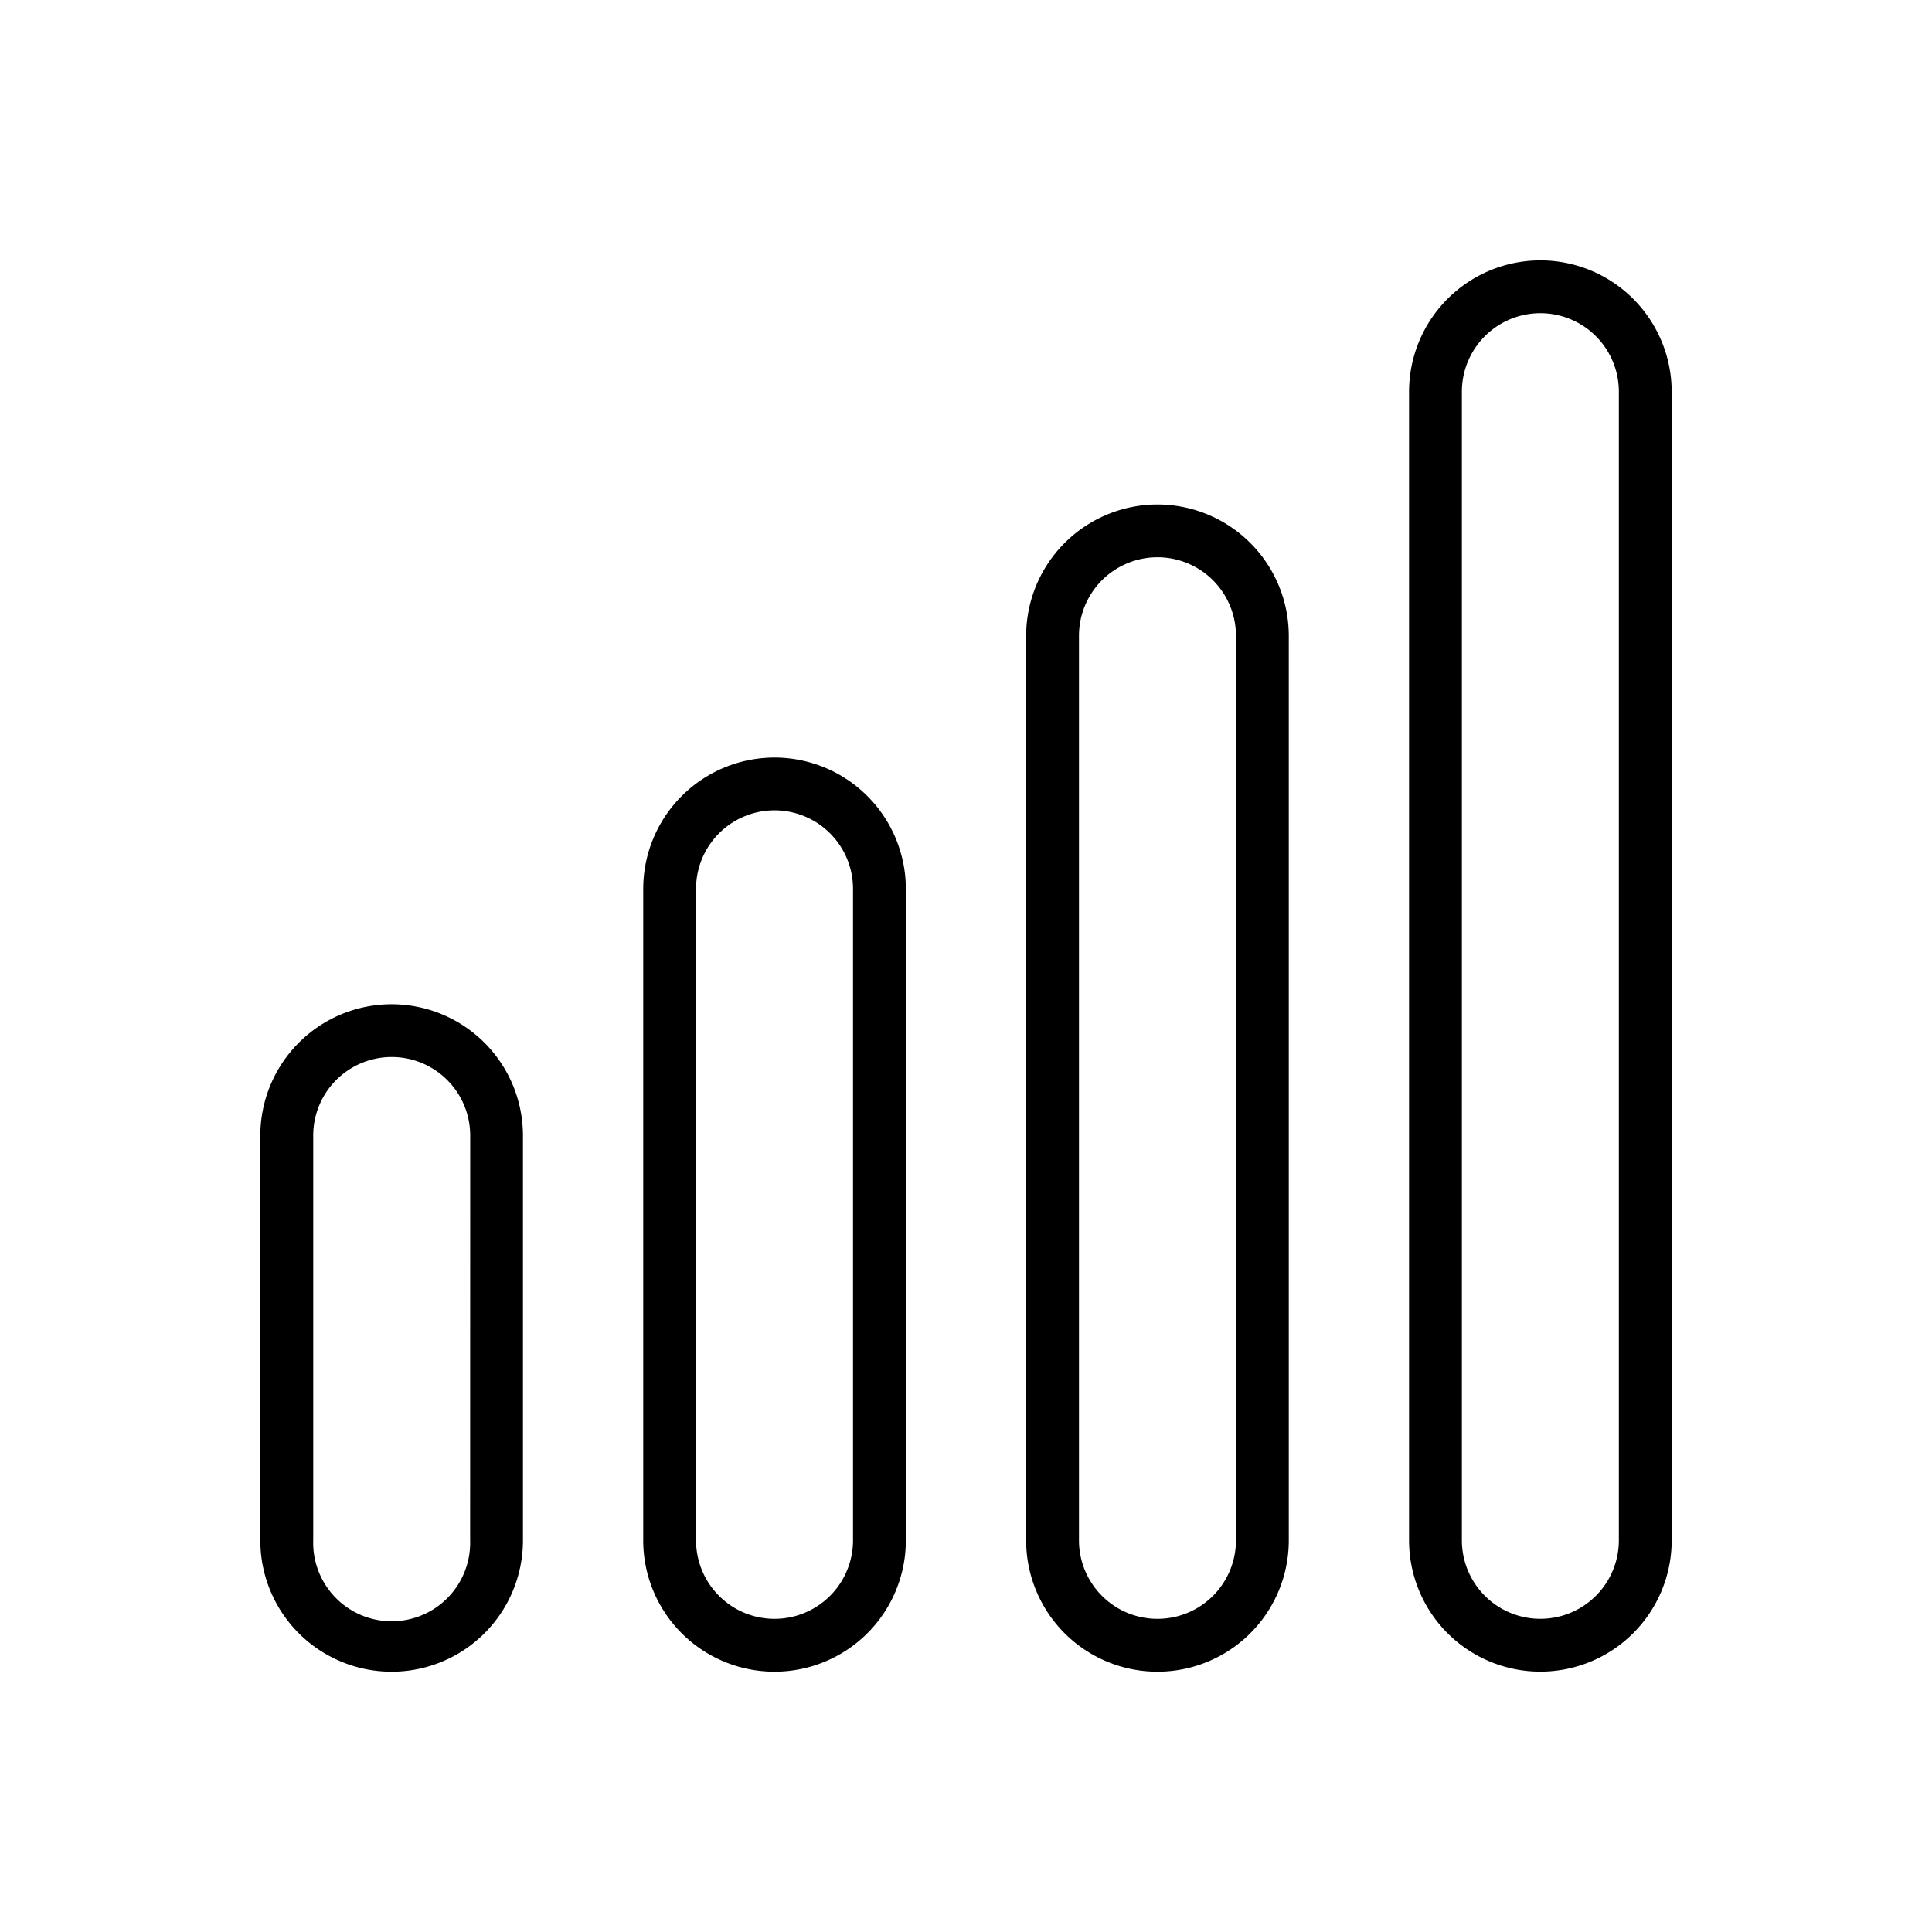<svg height="512" viewBox="0 0 128 128" width="512" xmlns="http://www.w3.org/2000/svg"><g><path d="m25.947 66.533a8.706 8.706 0 0 0 -8.7 8.7v26.822a8.7 8.7 0 1 0 17.4 0v-26.825a8.707 8.707 0 0 0 -8.7-8.697zm5.2 35.519a5.2 5.2 0 1 1 -10.395 0v-26.822a5.2 5.2 0 0 1 10.4 0z"/><path d="m51.315 50.19a8.707 8.707 0 0 0 -8.7 8.7v43.164a8.7 8.7 0 1 0 17.4 0v-43.166a8.709 8.709 0 0 0 -8.7-8.698zm5.2 51.862a5.2 5.2 0 1 1 -10.4 0v-43.164a5.2 5.2 0 1 1 10.4 0z"/><path d="m76.685 33.422a8.709 8.709 0 0 0 -8.7 8.7v59.932a8.7 8.7 0 1 0 17.4 0v-59.934a8.708 8.708 0 0 0 -8.7-8.698zm5.2 68.63a5.2 5.2 0 1 1 -10.4 0v-59.932a5.2 5.2 0 1 1 10.4 0z"/><path d="m102.053 17.25a8.709 8.709 0 0 0 -8.7 8.7v76.1a8.7 8.7 0 1 0 17.4 0v-76.1a8.707 8.707 0 0 0 -8.7-8.7zm5.2 84.8a5.2 5.2 0 1 1 -10.4 0v-76.1a5.2 5.2 0 1 1 10.4 0z"/></g></svg>